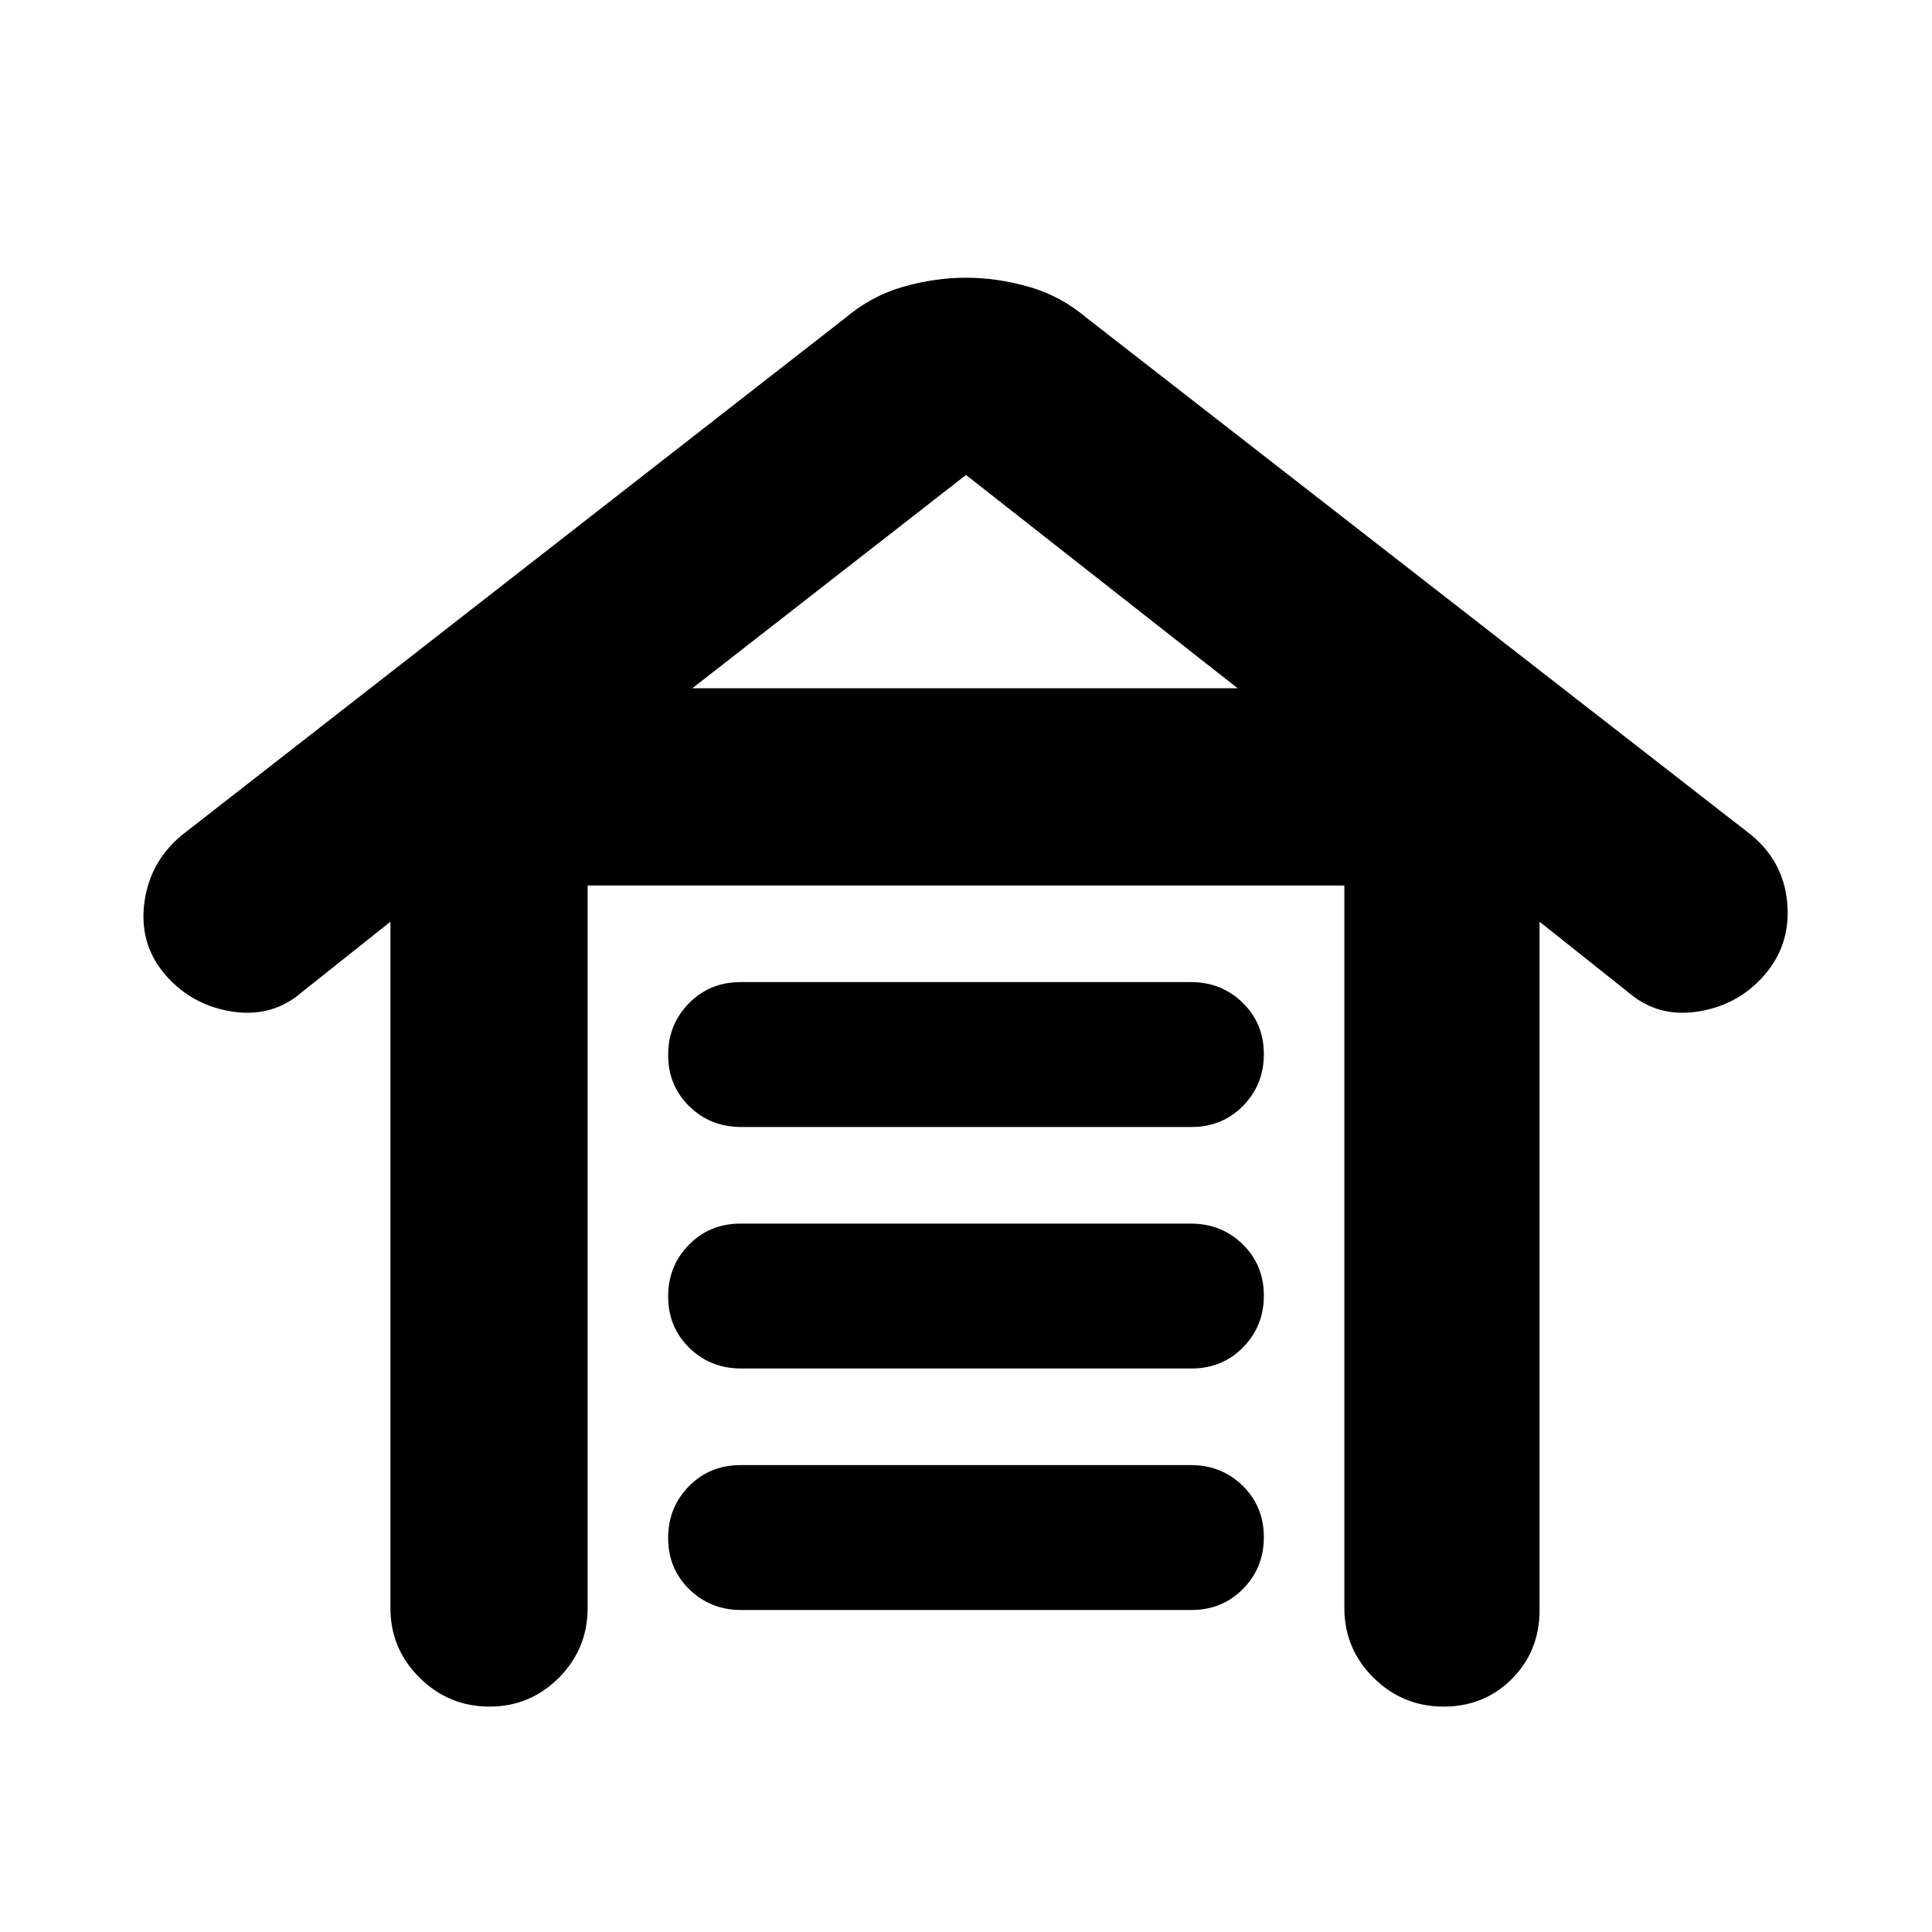 <svg xmlns="http://www.w3.org/2000/svg" height="20" viewBox="0 -960 960 960" width="20"><path d="M243.21-112q-20.21 0-34.71-14.35T194-161v-341l-44 35q-15 13-35.5 9.5T81-477q-12-15-9.2-34.94 2.8-19.93 18.39-32.95L420-802q13-11 28.78-15.5Q464.55-822 480-822t31.22 4.5Q527-813 540-802l330.29 256.98Q886-532 888-512q2 20-10 35-13 16-33.5 19.5T809-467l-44-35v342q0 20.4-13.72 34.2-13.72 13.8-34 13.8t-34.78-14.35Q668-140.7 668-161v-359H292v359q0 20.3-14.29 34.65Q263.42-112 243.21-112Zm125.07-48q-15.28 0-25.78-10.29-10.5-10.29-10.5-25.5t10.34-25.71q10.34-10.5 25.62-10.5h223.76q15.28 0 25.78 10.29 10.5 10.29 10.5 25.5t-10.34 25.71Q607.32-160 592.04-160H368.28Zm0-120q-15.28 0-25.78-10.29-10.5-10.29-10.5-25.5t10.34-25.71q10.34-10.5 25.62-10.5h223.76q15.28 0 25.78 10.29 10.5 10.29 10.5 25.5t-10.34 25.71Q607.32-280 592.04-280H368.28Zm0-120q-15.28 0-25.78-10.29-10.5-10.29-10.5-25.5t10.34-25.71q10.34-10.5 25.62-10.5h223.76q15.28 0 25.78 10.29 10.5 10.29 10.5 25.5t-10.34 25.71Q607.32-400 592.04-400H368.28ZM344-618h271L480-724 344-618Z"/></svg>